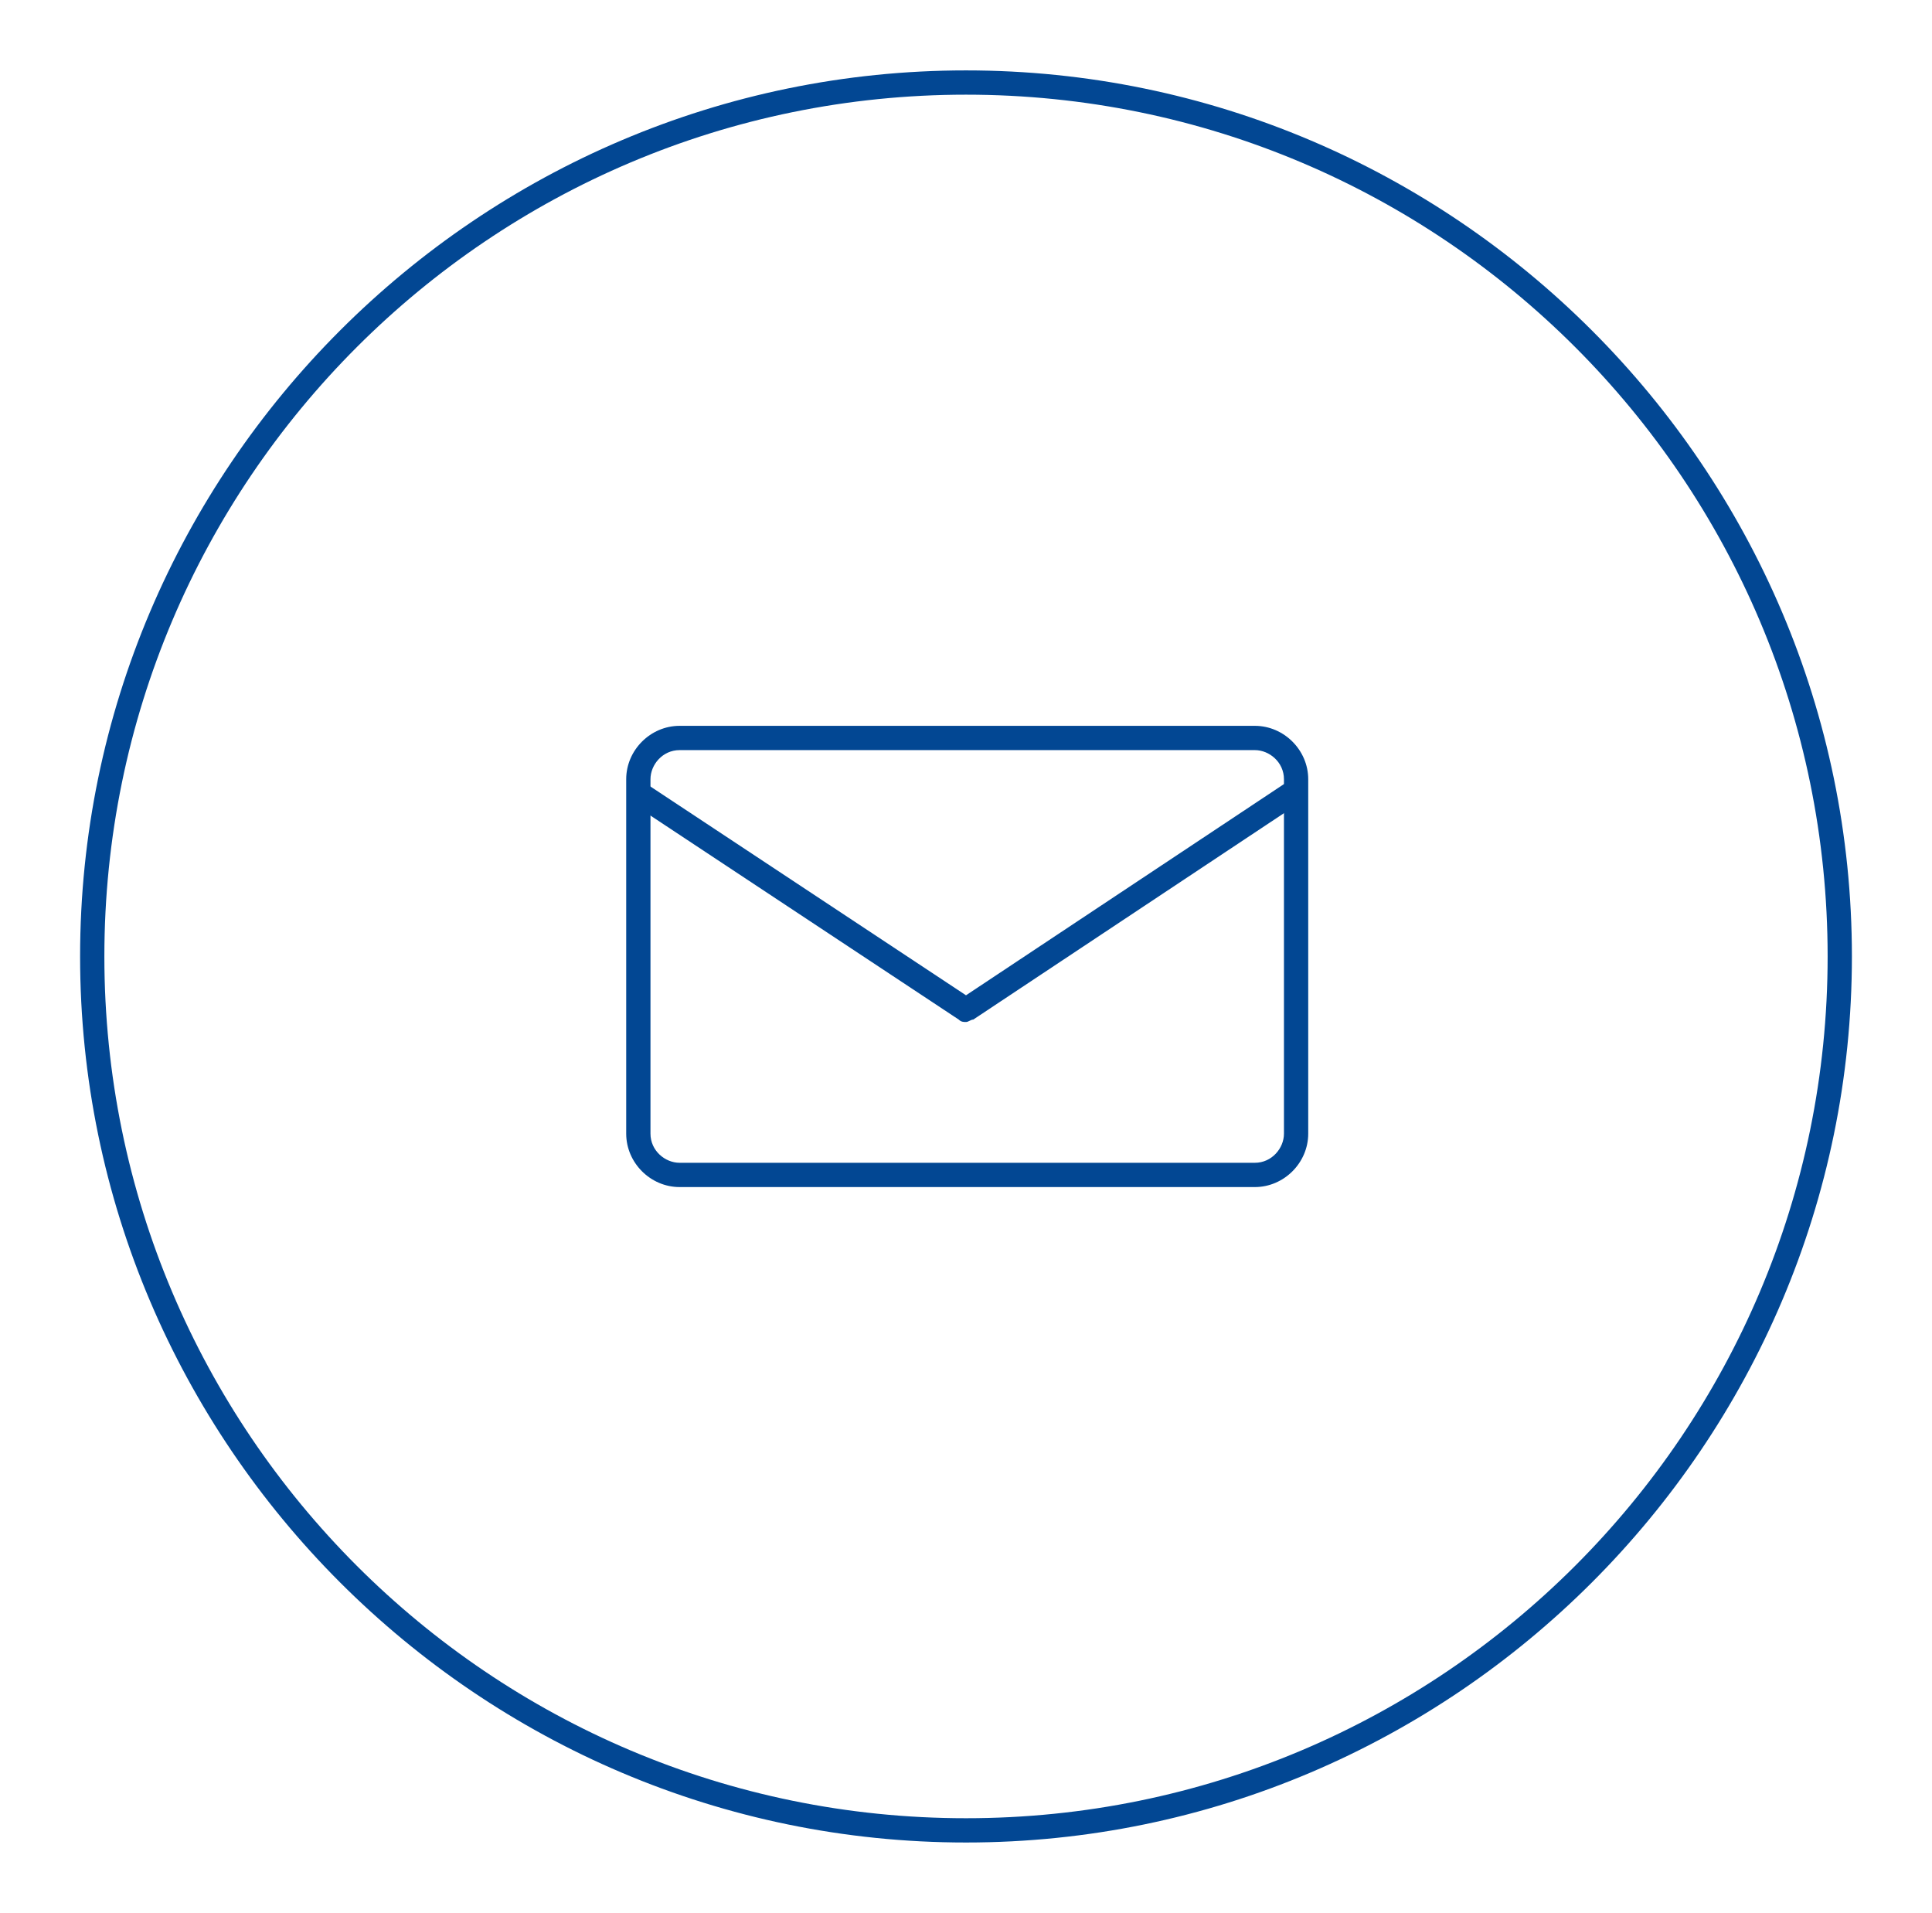<?xml version="1.0" encoding="utf-8"?>
<!-- Generator: Adobe Illustrator 23.0.1, SVG Export Plug-In . SVG Version: 6.00 Build 0)  -->
<svg version="1.1" id="Layer_1" xmlns="http://www.w3.org/2000/svg" xmlns:xlink="http://www.w3.org/1999/xlink" x="0px" y="0px"
	 viewBox="0 0 79.6 78.8" style="enable-background:new 0 0 79.6 78.8;" xml:space="preserve">
<style type="text/css">
	.st0{fill:#024793;}
</style>
<path class="st0" d="M39.8,75.9c-20.1,0-36.5-16.4-36.5-36.5S19.7,2.9,39.8,2.9s36.5,16.4,36.5,36.5S59.9,75.9,39.8,75.9z M39.8,3.9
	C20.2,3.9,4.3,19.8,4.3,39.4s15.9,35.5,35.5,35.5S75.3,59,75.3,39.4S59.4,3.9,39.8,3.9z"/>
<g id="_x36_">
	<g>
		<path class="st0" d="M51.7,48.9H28c-1.2,0-2.2-1-2.2-2.2V32.1c0-1.2,1-2.2,2.2-2.2h23.7c1.2,0,2.2,1,2.2,2.2v14.6
			C53.9,47.9,52.9,48.9,51.7,48.9z M28,30.9c-0.7,0-1.2,0.6-1.2,1.2v14.6c0,0.7,0.6,1.2,1.2,1.2h23.7c0.7,0,1.2-0.6,1.2-1.2V32.1
			c0-0.7-0.6-1.2-1.2-1.2H28z"/>
	</g>
	<g>
		<path class="st0" d="M39.8,42.1c-0.1,0-0.2,0-0.3-0.1l-13.3-8.8c-0.2-0.1-0.3-0.4-0.1-0.7c0.1-0.2,0.4-0.3,0.7-0.1L39.8,41
			l13.1-8.7c0.2-0.1,0.5-0.1,0.7,0.1c0.1,0.2,0.1,0.5-0.1,0.7L40.1,42C40,42,39.9,42.1,39.8,42.1z"/>
	</g>
</g>
</svg>
